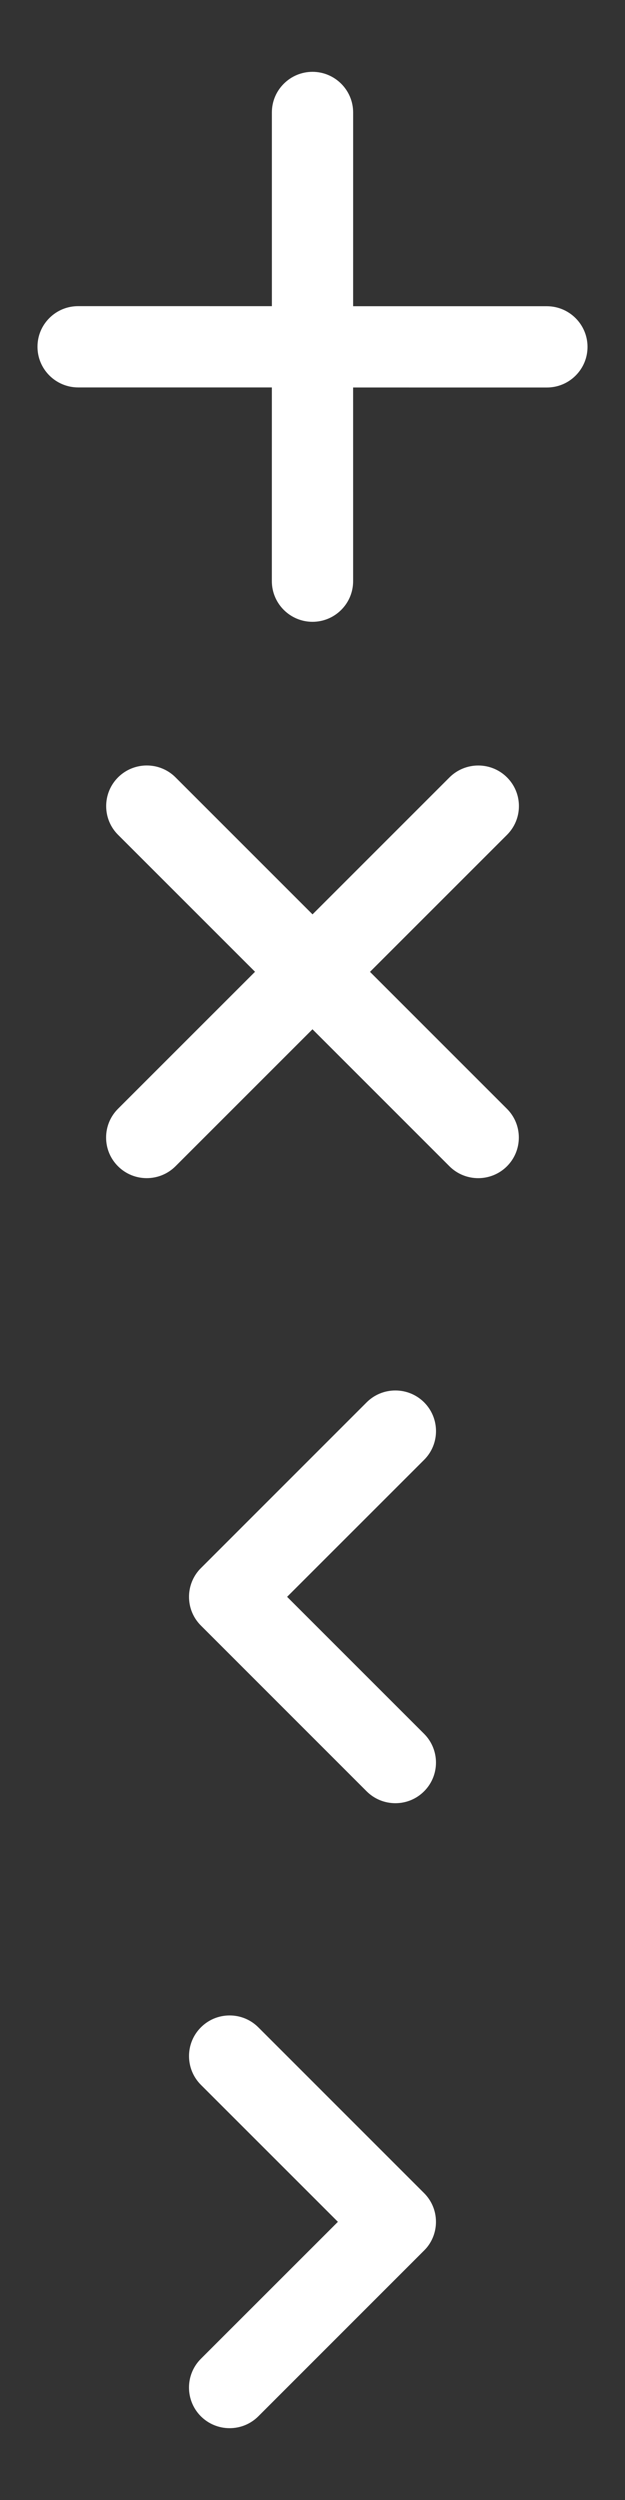 <?xml version="1.0" encoding="utf-8"?>
<!-- Generator: Adobe Illustrator 16.0.0, SVG Export Plug-In . SVG Version: 6.00 Build 0)  -->
<!DOCTYPE svg PUBLIC "-//W3C//DTD SVG 1.1//EN" "http://www.w3.org/Graphics/SVG/1.1/DTD/svg11.dtd">
<svg version="1.1" id="Layer_1" xmlns="http://www.w3.org/2000/svg" xmlns:xlink="http://www.w3.org/1999/xlink" x="0px" y="0px"
	 width="50px" height="200px" viewBox="0 0 50 200" enable-background="new 0 0 50 200" xml:space="preserve">
<rect x="0" y="0" width="50" height="200" fill="#333333" stroke="none"/>
<g>
	<path fill="#FFFFFF" d="M18.37,161.236c-0.869,0-1.685,0.338-2.298,0.953c-1.268,1.266-1.267,3.328,0,4.598l10.96,10.959
		L16.07,188.705c-1.268,1.27-1.267,3.33,0,4.6c0.614,0.611,1.432,0.949,2.299,0.949c0.869,0,1.684-0.338,2.297-0.949l13.259-13.262
		c0.08-0.08,0.152-0.156,0.221-0.24c0.478-0.582,0.731-1.311,0.731-2.057c0-0.867-0.338-1.684-0.952-2.299l-13.257-13.258
		C20.054,161.574,19.236,161.236,18.37,161.236L18.37,161.236z"/>
	<path fill="#FFFFFF" d="M31.629,144.256c0.869,0,1.685-0.338,2.298-0.951c1.268-1.268,1.268-3.328,0-4.6l-10.959-10.959
		l10.961-10.959c1.271-1.27,1.266-3.33,0-4.6c-0.615-0.611-1.433-0.949-2.3-0.949c-0.868,0-1.685,0.338-2.297,0.949l-13.259,13.262
		c-0.08,0.08-0.152,0.156-0.219,0.24c-0.476,0.582-0.733,1.311-0.733,2.057c0,0.867,0.338,1.686,0.952,2.299l13.257,13.26
		C29.944,143.918,30.763,144.256,31.629,144.256L31.629,144.256z"/>
	<path fill="#FFFFFF" d="M43.749,24.498H28.25l0.001-15.5c0-1.793-1.459-3.25-3.251-3.252c-0.868,0.002-1.685,0.341-2.298,0.955
		c-0.614,0.614-0.952,1.43-0.952,2.296l0.001,15.496L6.249,24.492c-0.869,0-1.686,0.339-2.299,0.952
		c-0.614,0.614-0.952,1.43-0.951,2.299c-0.001,1.792,1.458,3.249,3.251,3.251h15.499l-0.001,15.5
		c0.001,1.793,1.459,3.25,3.252,3.251c0.867-0.001,1.685-0.341,2.298-0.954c0.614-0.614,0.951-1.43,0.952-2.296l-0.001-15.496
		L43.75,31c0.868,0,1.687-0.339,2.299-0.952c0.614-0.614,0.952-1.43,0.952-2.298C47.001,25.958,45.544,24.5,43.749,24.498z"/>
	<path fill="#FFFFFF" d="M35.961,62.19L25.002,73.15l-10.96-10.961c-1.268-1.268-3.33-1.267-4.598,0
		c-0.613,0.615-0.95,1.433-0.95,2.3c0,0.867,0.338,1.685,0.95,2.296l10.958,10.957L9.44,88.704
		c-0.614,0.615-0.952,1.432-0.952,2.299c0,0.869,0.338,1.685,0.952,2.298c1.267,1.268,3.328,1.267,4.599,0l10.959-10.959
		l10.959,10.961c1.269,1.267,3.33,1.266,4.599,0c0.612-0.614,0.95-1.433,0.95-2.3c0-0.869-0.338-1.684-0.95-2.297L29.599,77.748
		l10.961-10.96c0.613-0.614,0.953-1.433,0.953-2.299c0-0.869-0.339-1.685-0.953-2.298C39.293,60.924,37.231,60.924,35.961,62.19z"/>
</g>
</svg>
